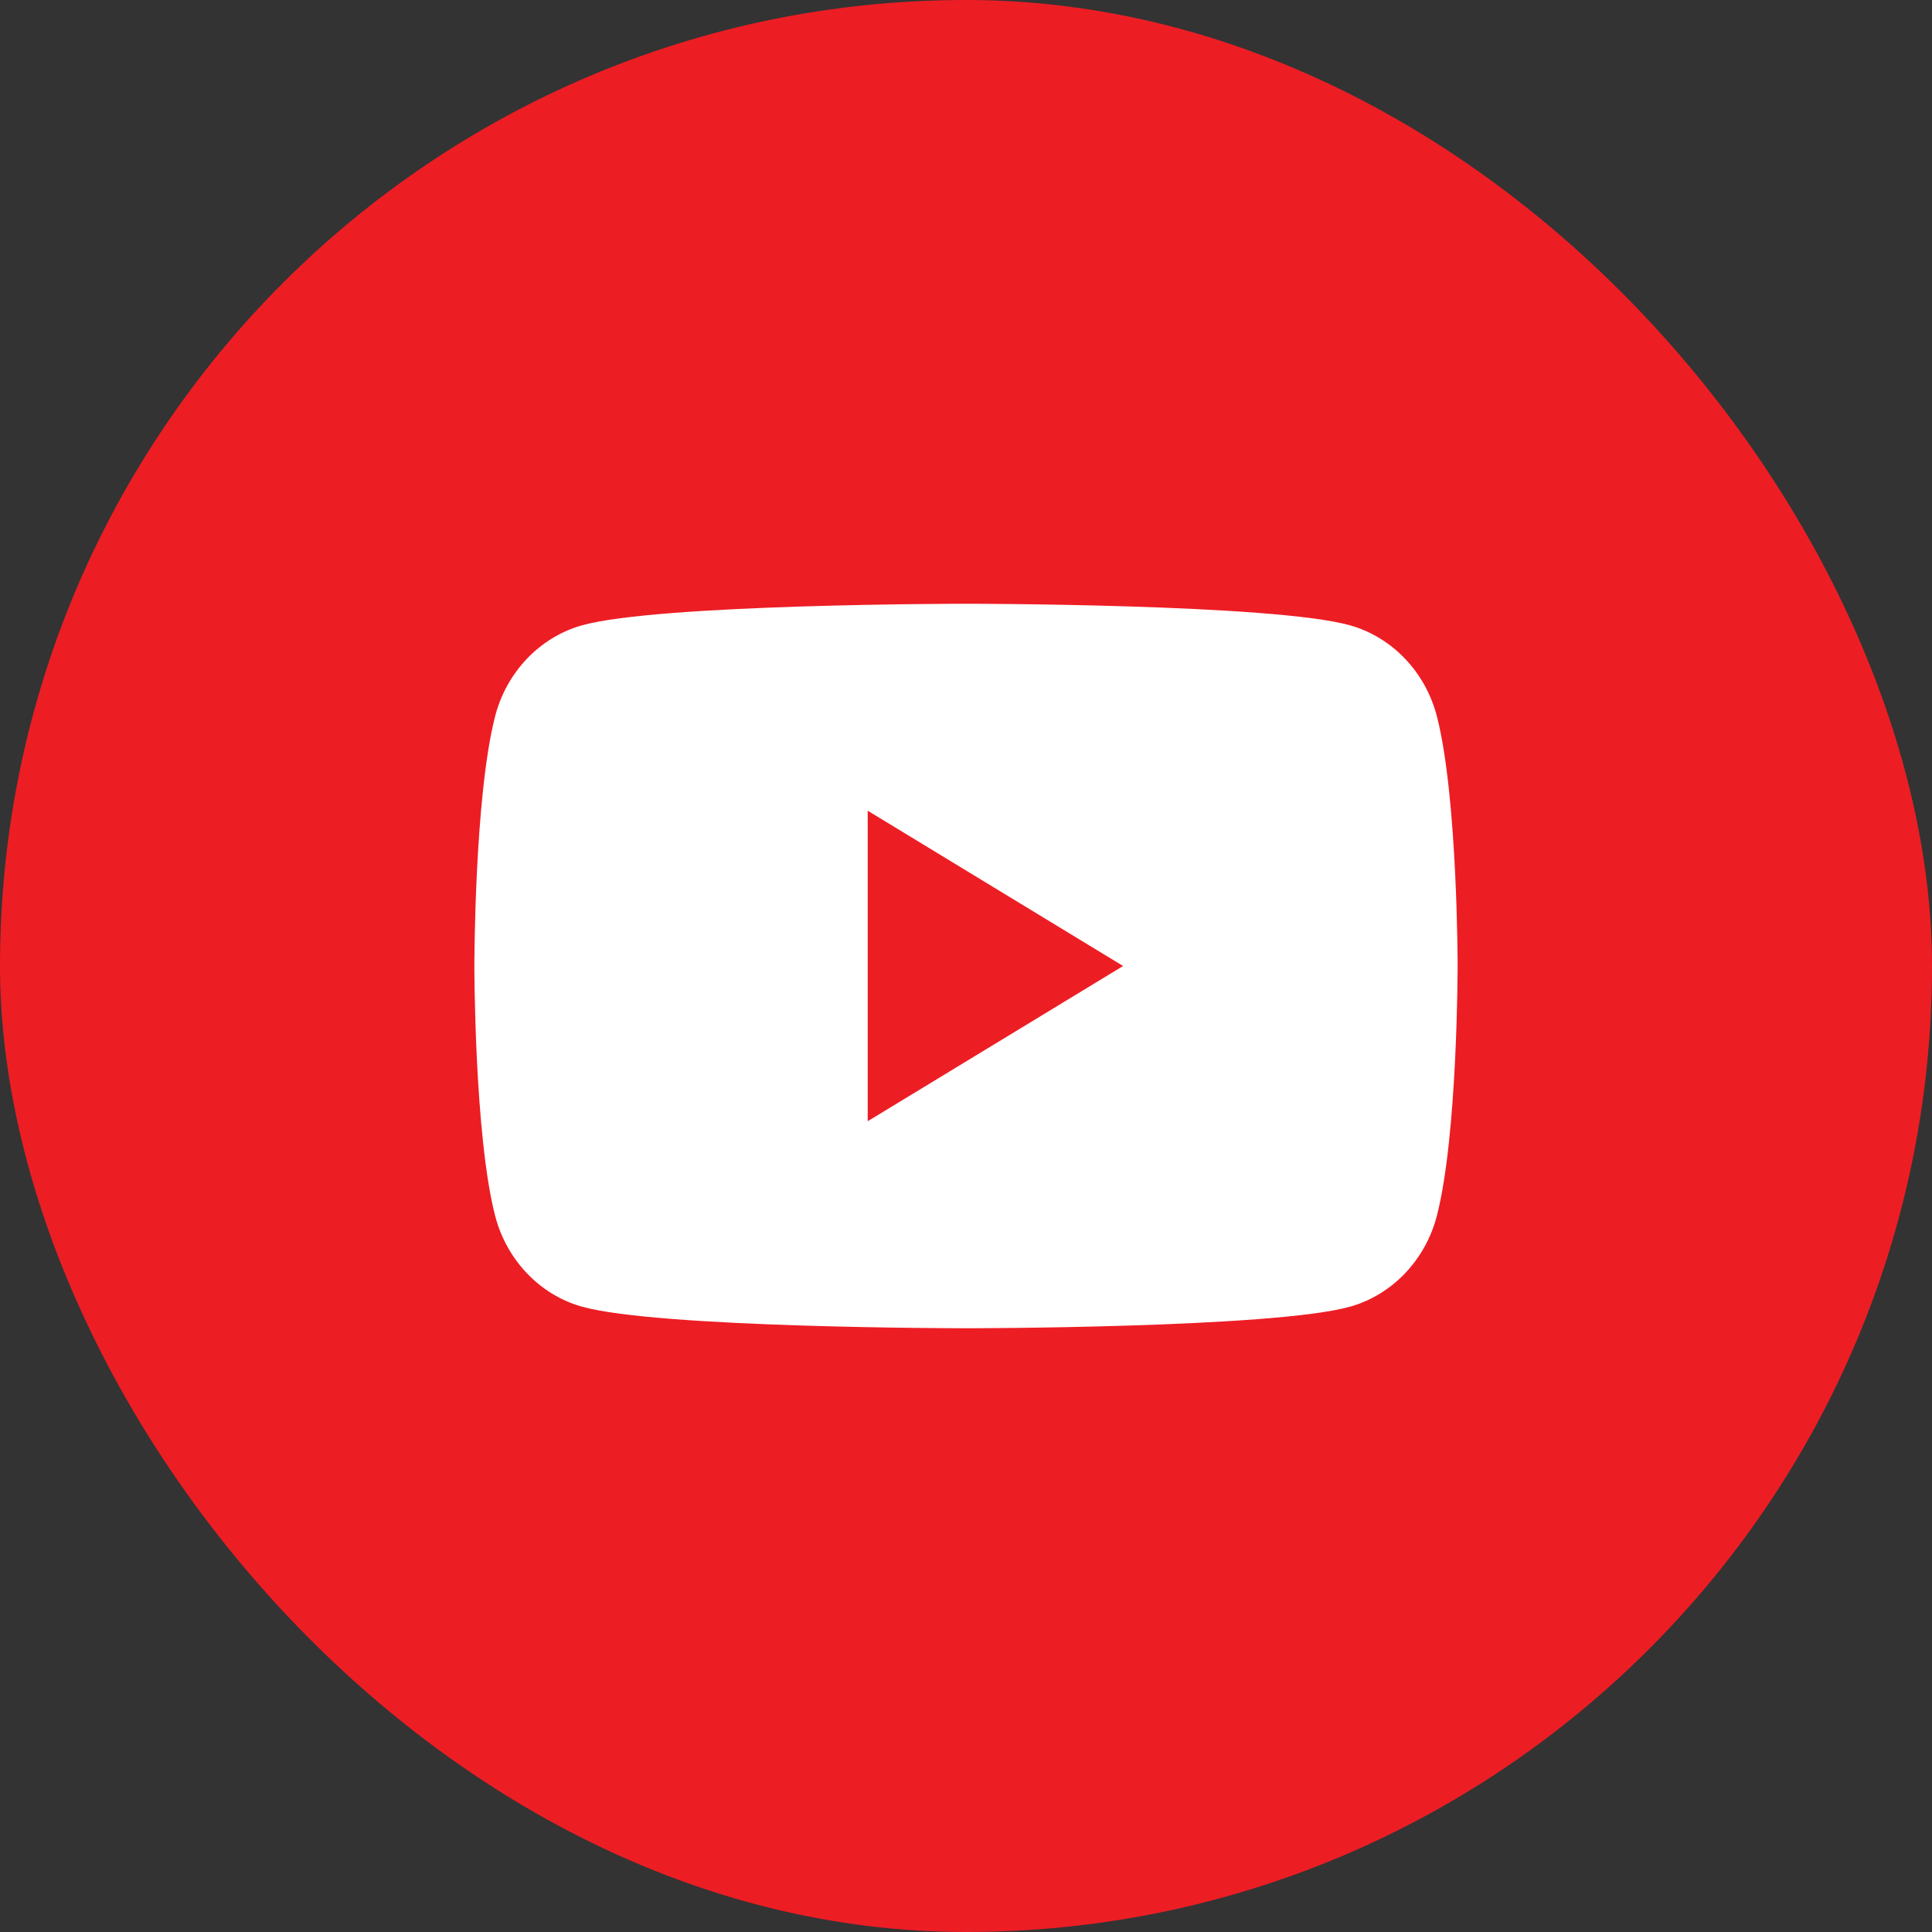 <svg width="32" height="32" viewBox="0 0 32 32" fill="none" xmlns="http://www.w3.org/2000/svg">
<rect x="0" y="0" width="32" height="32" fill="#333333" stroke="none"/>
<rect width="32" height="32" rx="16" fill="#ED1D24"/>
<path d="M23.802 11.874C23.615 11.136 23.063 10.556 22.363 10.358C21.093 10 16 10 16 10C16 10 10.908 10 9.637 10.358C8.937 10.556 8.385 11.136 8.198 11.874C7.857 13.211 7.857 16 7.857 16C7.857 16 7.857 18.789 8.198 20.126C8.385 20.864 8.937 21.445 9.637 21.642C10.908 22 16 22 16 22C16 22 21.093 22 22.363 21.642C23.063 21.445 23.615 20.864 23.802 20.126C24.143 18.789 24.143 16 24.143 16C24.143 16 24.143 13.211 23.802 11.874Z" fill="white"/>
<path d="M14.372 18.571L18.602 16L14.372 13.428V18.571Z" fill="#ED1D24"/>
</svg>
